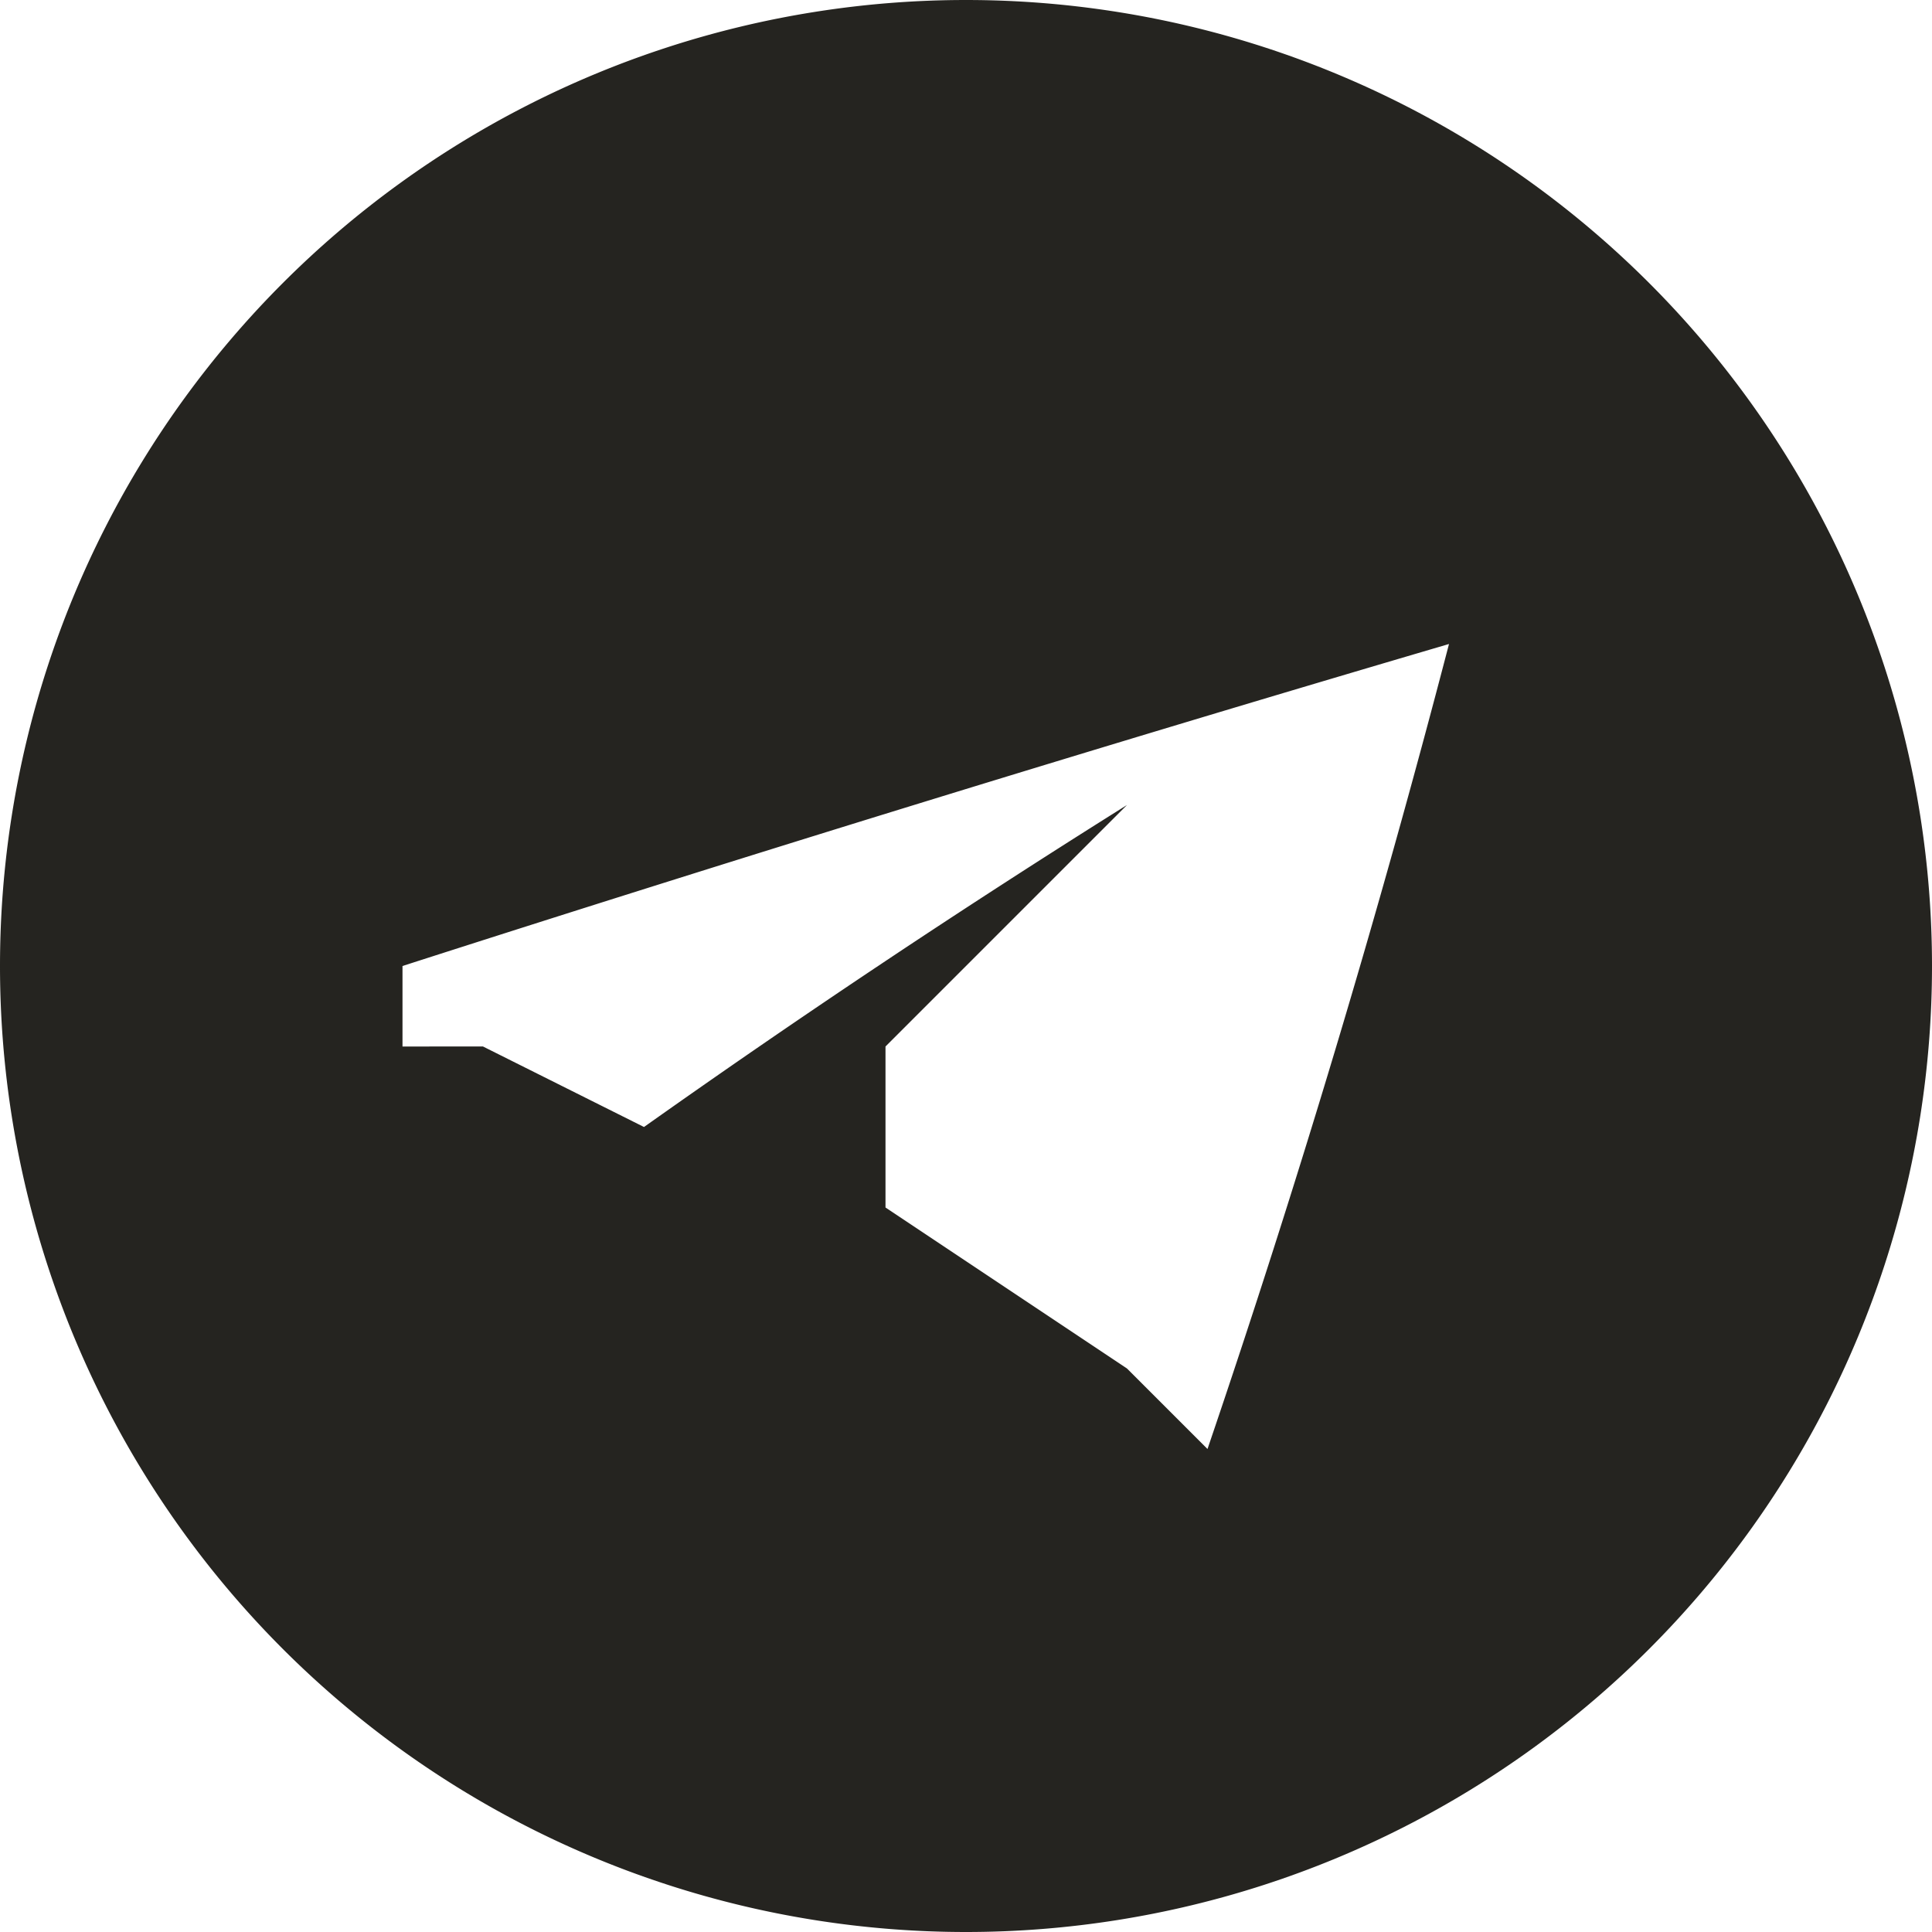 <svg width="24" height="24" fill="none" xmlns="http://www.w3.org/2000/svg"><path d="M12 0a12 12 0 1 0 0 24 12 12 0 0 0 0-24Zm6 8a143 143 0 0 1-3 10l-1-1-3-2v-2l3-3a127 127 0 0 0-6 4l-2-1H5v-1a539 539 0 0 1 13-4Z" fill="#252420"/></svg>
